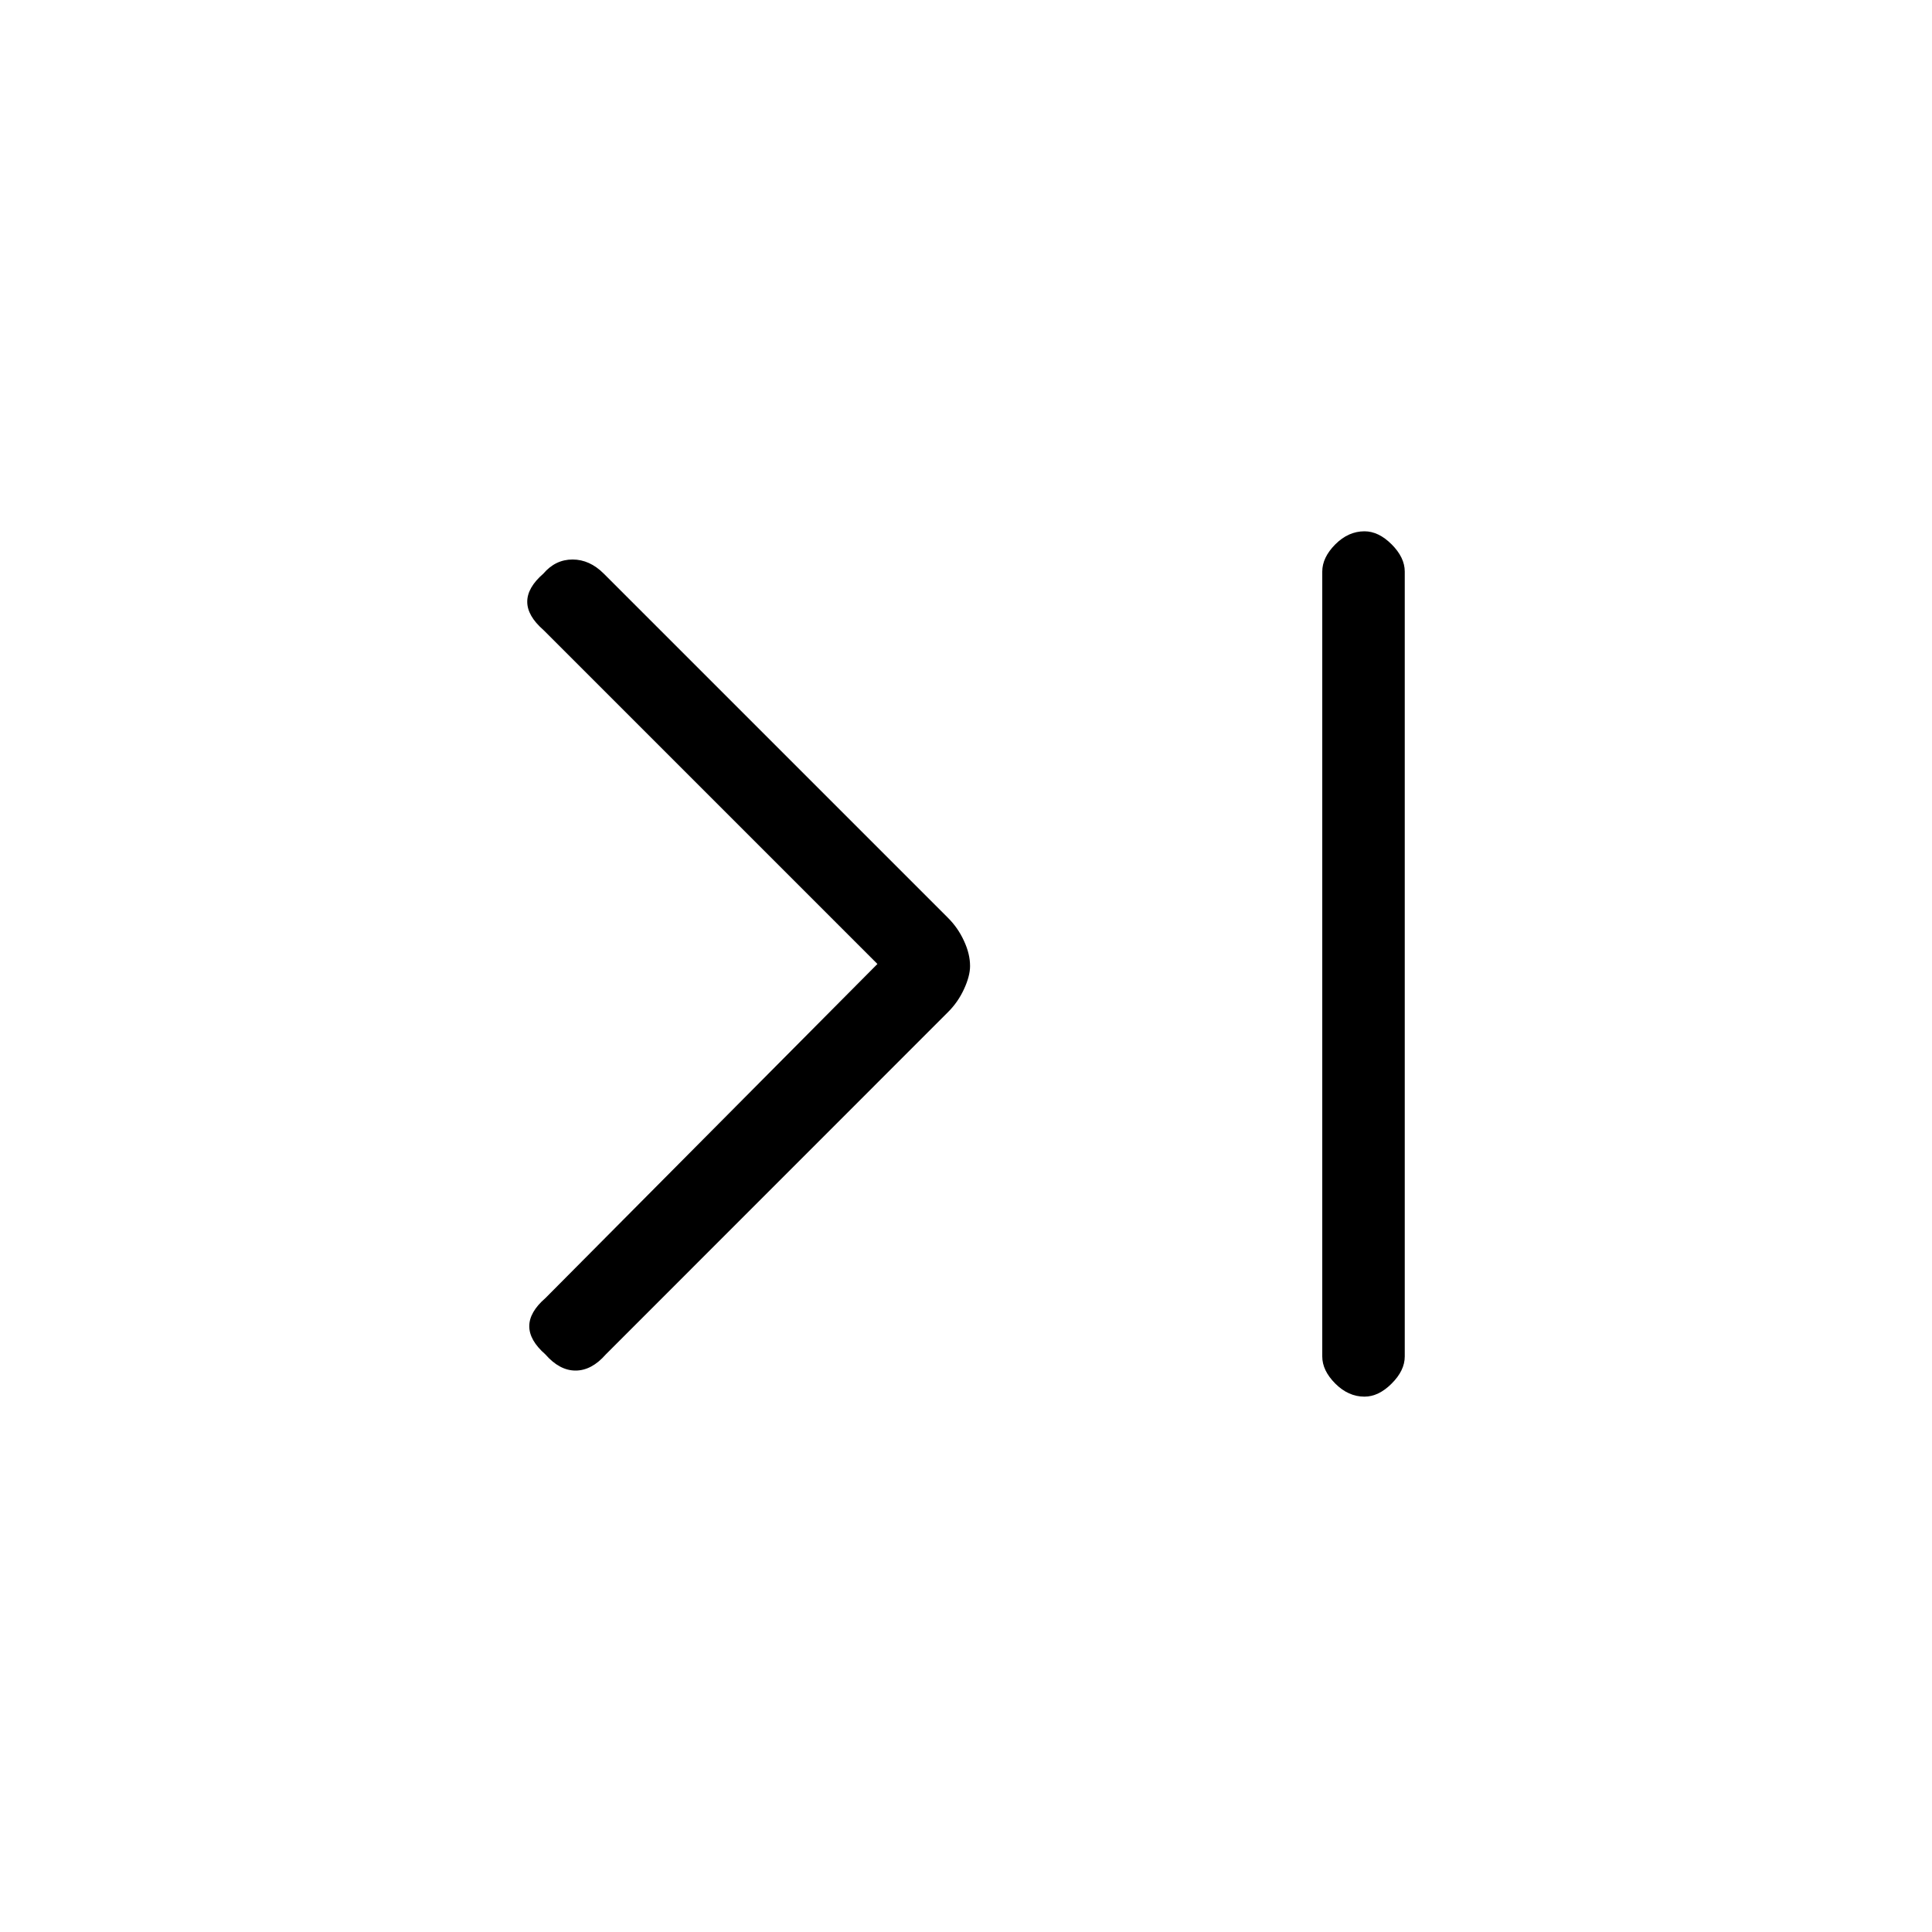 <svg xmlns="http://www.w3.org/2000/svg" height="20" width="20"><path d="M5.646 14.021Q5.479 13.875 5.479 13.729Q5.479 13.583 5.646 13.438L9.083 9.979L5.625 6.521Q5.458 6.375 5.458 6.229Q5.458 6.083 5.625 5.938Q5.75 5.792 5.927 5.792Q6.104 5.792 6.25 5.938L9.812 9.5Q9.917 9.604 9.979 9.74Q10.042 9.875 10.042 10Q10.042 10.104 9.979 10.24Q9.917 10.375 9.812 10.479L6.271 14.021Q6.125 14.188 5.958 14.188Q5.792 14.188 5.646 14.021ZM14.125 14.458Q13.958 14.458 13.823 14.323Q13.688 14.188 13.688 14.042V5.917Q13.688 5.771 13.823 5.635Q13.958 5.5 14.125 5.5Q14.271 5.5 14.406 5.635Q14.542 5.771 14.542 5.917V14.042Q14.542 14.188 14.406 14.323Q14.271 14.458 14.125 14.458Z"/></svg>